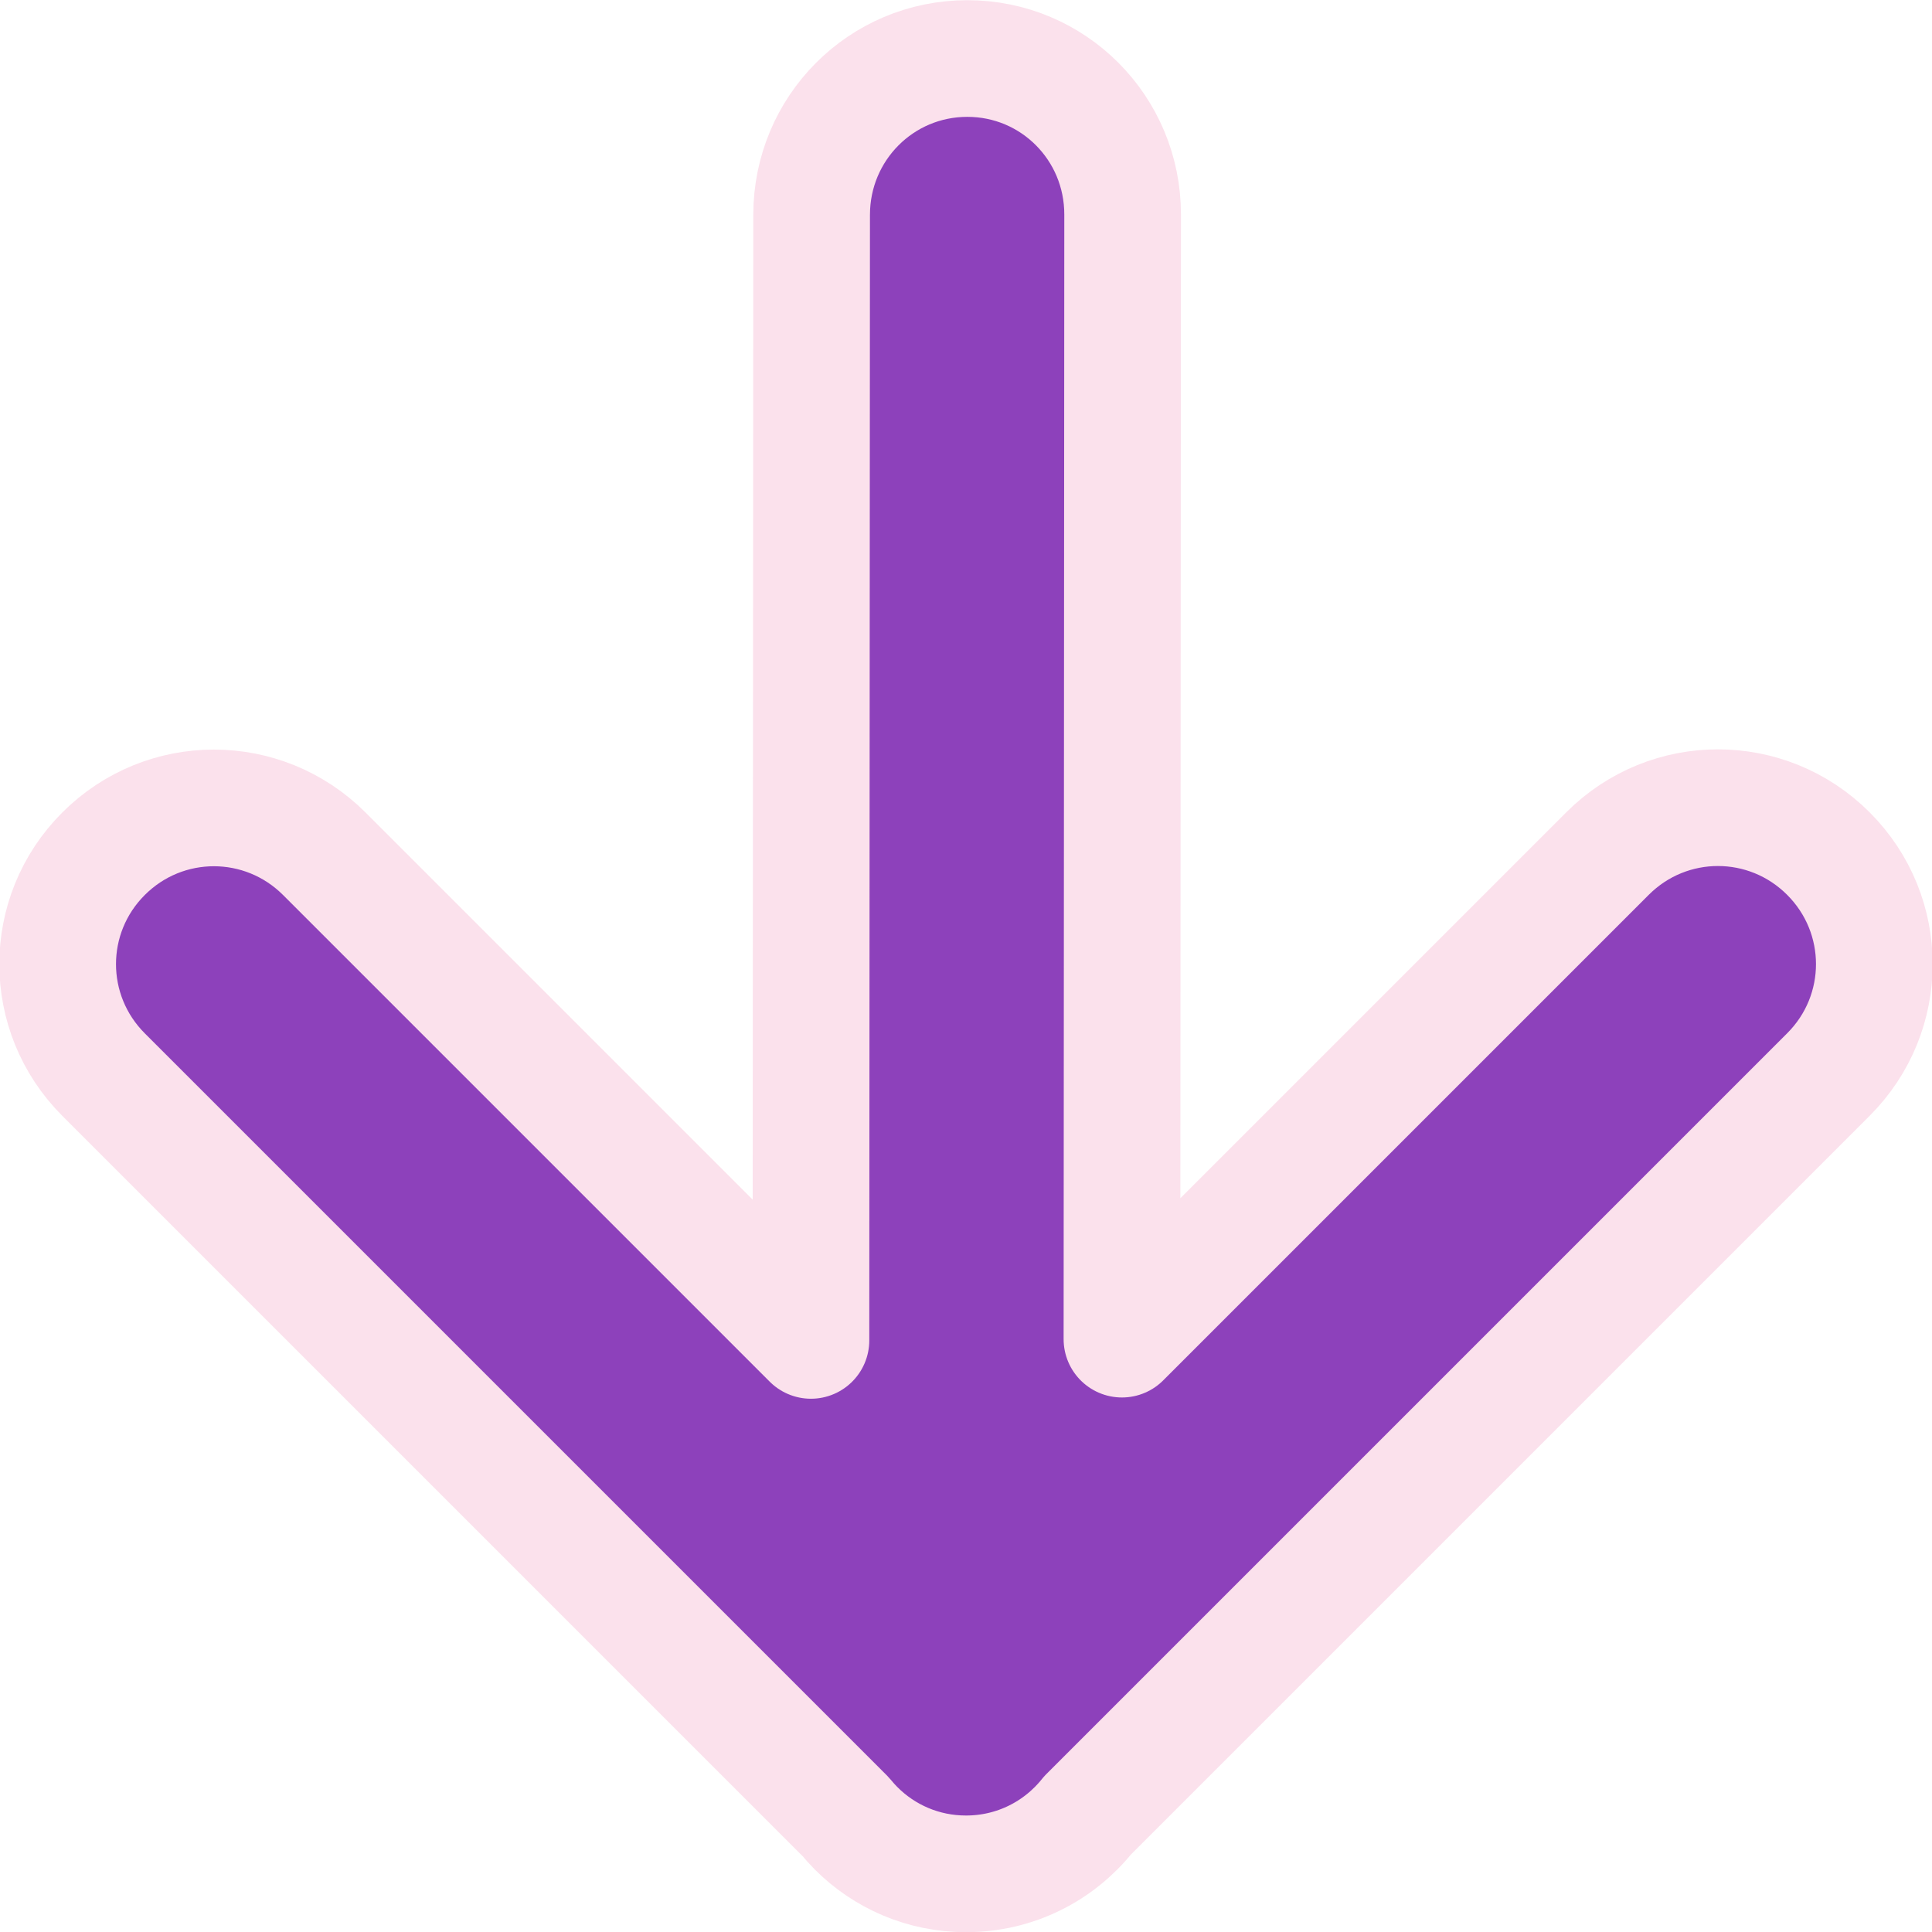 <?xml version="1.0" encoding="UTF-8" standalone="no"?>
<!-- Created with Inkscape (http://www.inkscape.org/) -->

<svg
   width="662.362"
   height="662.489"
   viewBox="0 0 175.25 175.283"
   version="1.1"
   id="svg5"
   inkscape:version="1.1.2 (0a00cf5339, 2022-02-04)"
   sodipodi:docname="nd@2x.svg"
   inkscape:export-filename="/media/cottonplant/Expansion/Windows data/Programs/osu!/Skins/AllModesV3/notes (arrow)/nd@2x.png"
   inkscape:export-xdpi="96"
   inkscape:export-ydpi="96"
   xmlns:inkscape="http://www.inkscape.org/namespaces/inkscape"
   xmlns:sodipodi="http://sodipodi.sourceforge.net/DTD/sodipodi-0.dtd"
   xmlns="http://www.w3.org/2000/svg"
   xmlns:svg="http://www.w3.org/2000/svg">
  <sodipodi:namedview
     id="namedview7"
     pagecolor="#505050"
     bordercolor="#eeeeee"
     borderopacity="1"
     inkscape:pageshadow="0"
     inkscape:pageopacity="0"
     inkscape:pagecheckerboard="0"
     inkscape:document-units="px"
     showgrid="false"
     fit-margin-top="0"
     fit-margin-left="0"
     fit-margin-right="0"
     fit-margin-bottom="0"
     inkscape:zoom="0.35355339"
     inkscape:cx="281.4285"
     inkscape:cy="77.781746"
     inkscape:window-width="1360"
     inkscape:window-height="734"
     inkscape:window-x="1600"
     inkscape:window-y="0"
     inkscape:window-maximized="1"
     inkscape:current-layer="layer1"
     units="px"
     inkscape:snap-smooth-nodes="true"
     inkscape:snap-intersection-paths="true"
     inkscape:snap-midpoints="true"
     inkscape:snap-object-midpoints="true"
     showguides="true">
    <sodipodi:guide
       position="20.023,115.553"
       orientation="0,512"
       id="guide114688" />
    <sodipodi:guide
       position="155.49,115.553"
       orientation="512,0"
       id="guide114690" />
    <sodipodi:guide
       position="155.49,-19.914"
       orientation="0,-512"
       id="guide114692" />
    <sodipodi:guide
       position="20.023,-19.914"
       orientation="-512,0"
       id="guide114694" />
  </sodipodi:namedview>
  <defs
     id="defs2">
    <marker
       style="overflow:visible"
       id="Arrow1Lend"
       refX="0"
       refY="0"
       orient="auto"
       inkscape:stockid="Arrow1Lend"
       inkscape:isstock="true">
      <path
         transform="matrix(-0.8,0,0,-0.8,-10,0)"
         style="fill:context-stroke;fill-rule:evenodd;stroke:context-stroke;stroke-width:1pt"
         d="M 0,0 5,-5 -12.5,0 5,5 Z"
         id="path40465" />
    </marker>
    <marker
       style="overflow:visible"
       id="Arrow1Lstart"
       refX="0"
       refY="0"
       orient="auto"
       inkscape:stockid="Arrow1Lstart"
       inkscape:isstock="true">
      <path
         transform="matrix(0.8,0,0,0.8,10,0)"
         style="fill:context-stroke;fill-rule:evenodd;stroke:context-stroke;stroke-width:1pt"
         d="M 0,0 5,-5 -12.5,0 5,5 Z"
         id="path40462" />
    </marker>
  </defs>
  <g
     inkscape:label="Layer 1"
     inkscape:groupmode="layer"
     id="layer1"
     transform="translate(661.406,725.716)">
    <path
       style="fill:none;stroke:#000000;stroke-width:0.265px;stroke-linecap:butt;stroke-linejoin:miter;stroke-opacity:1"
       d="M -532.646,-599.968 Z"
       id="path114130" />
    <path
       id="rect114696"
       style="fill:#8d41bb;stroke:#fbe1ec;stroke-width:10.583;stroke-linecap:round;stroke-linejoin:round;stroke-miterlimit:4;stroke-dasharray:none;stroke-dashoffset:6;stroke-opacity:0.998"
       d="m -583.75,-559.874 c 2.548,2.558 6.073,4.136 9.981,4.133 4.464,-0.003 8.43,-2.069 11.013,-5.302 l 67.209,-67.209 c 5.548,-5.548 5.545,-14.483 -0.006,-20.035 -5.551,-5.551 -14.486,-5.553 -20.034,-0.005 l -44.048,44.048 0.062,-102.008 c 0.005,-7.847 -6.283,-14.16 -14.097,-14.156 -7.814,0.005 -14.109,6.326 -14.114,14.173 l -0.062,102.105 -44.136,-44.136 c -5.551,-5.551 -14.486,-5.554 -20.034,-0.006 -5.548,5.548 -5.545,14.483 0.006,20.035 l 67.324,67.324 c 0.295,0.362 0.607,0.71 0.936,1.04 z" />
  </g>
</svg>
